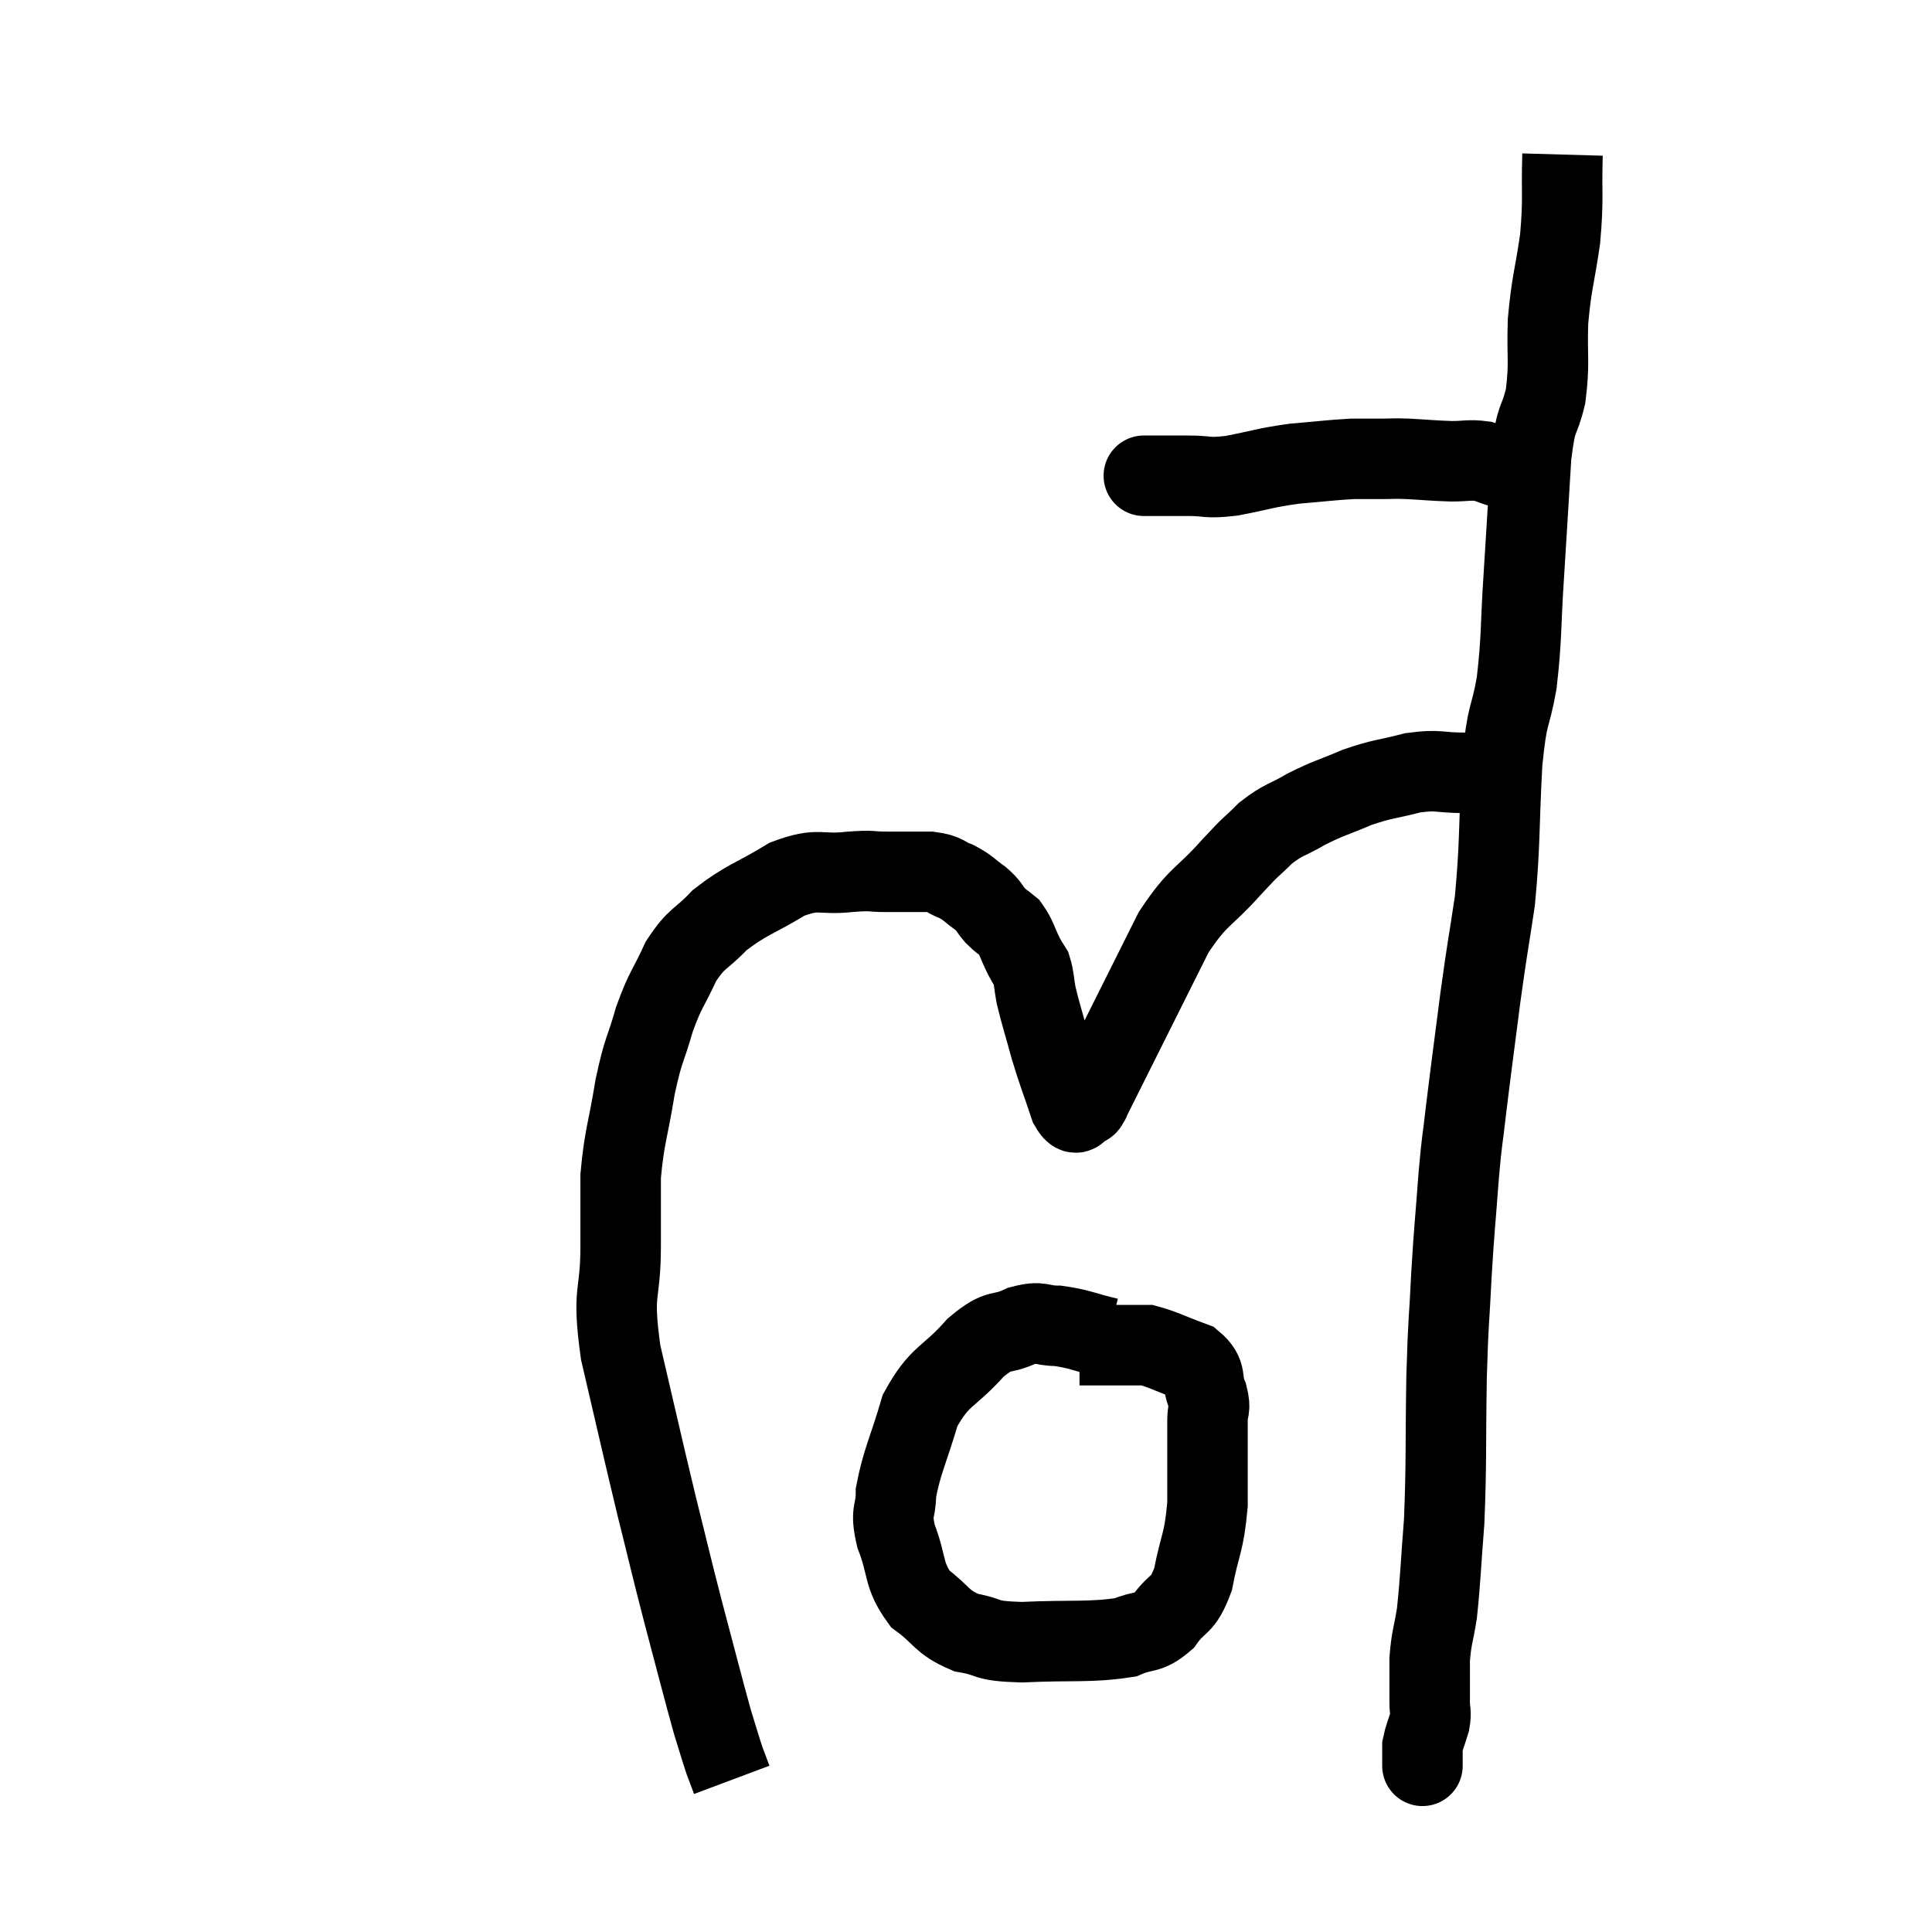 <svg width="48" height="48" viewBox="0 0 48 48" xmlns="http://www.w3.org/2000/svg"><path d="M 28.56 11.82 C 28.5 11.82, 28.44 11.82, 28.44 11.82 C 28.5 11.82, 28.29 11.82, 28.56 11.82 C 29.04 11.82, 29.01 11.82, 29.52 11.82 C 30.06 11.82, 29.94 11.895, 30.6 11.82 C 31.38 11.67, 31.41 11.625, 32.16 11.52 C 32.88 11.46, 33.06 11.43, 33.6 11.4 C 33.96 11.4, 33.975 11.4, 34.32 11.4 C 34.65 11.4, 34.545 11.385, 34.98 11.4 C 35.52 11.43, 35.595 11.445, 36.06 11.46 C 36.45 11.46, 36.495 11.415, 36.84 11.46 C 37.14 11.55, 37.17 11.595, 37.44 11.64 C 37.68 11.64, 37.8 11.64, 37.92 11.64 L 37.92 11.64" fill="none" stroke="black" stroke-width="2"></path><path d="M 38.82 3.84 C 38.79 4.89, 38.85 4.905, 38.76 5.94 C 38.61 6.96, 38.55 7.005, 38.46 7.98 C 38.43 8.91, 38.505 9, 38.4 9.84 C 38.22 10.59, 38.175 10.23, 38.04 11.34 C 37.95 12.81, 37.95 12.87, 37.86 14.28 C 37.77 15.63, 37.815 15.81, 37.68 16.98 C 37.5 17.97, 37.455 17.61, 37.32 18.96 C 37.23 20.67, 37.275 20.925, 37.14 22.38 C 36.96 23.58, 36.96 23.475, 36.78 24.78 C 36.6 26.19, 36.555 26.49, 36.42 27.6 C 36.33 28.41, 36.33 28.2, 36.24 29.22 C 36.15 30.45, 36.135 30.435, 36.06 31.68 C 36 32.94, 35.985 32.67, 35.94 34.2 C 35.91 36, 35.94 36.33, 35.88 37.8 C 35.79 38.94, 35.79 39.225, 35.7 40.08 C 35.61 40.65, 35.565 40.665, 35.52 41.22 C 35.52 41.76, 35.52 41.91, 35.52 42.3 C 35.52 42.54, 35.565 42.51, 35.52 42.78 C 35.43 43.08, 35.385 43.155, 35.34 43.38 C 35.34 43.53, 35.34 43.56, 35.34 43.68 C 35.34 43.77, 35.34 43.815, 35.34 43.86 C 35.34 43.86, 35.34 43.86, 35.34 43.86 C 35.34 43.86, 35.34 43.89, 35.34 43.86 L 35.34 43.74" fill="none" stroke="black" stroke-width="2"></path><path d="M 37.62 19.44 C 37.44 19.32, 37.575 19.26, 37.26 19.2 C 36.81 19.2, 36.9 19.2, 36.36 19.2 C 35.73 19.2, 35.76 19.11, 35.1 19.2 C 34.41 19.38, 34.38 19.335, 33.72 19.56 C 33.09 19.83, 33.03 19.815, 32.46 20.1 C 31.95 20.4, 31.905 20.34, 31.44 20.7 C 31.02 21.12, 31.17 20.925, 30.6 21.54 C 29.88 22.35, 29.79 22.215, 29.16 23.16 C 28.62 24.24, 28.5 24.48, 28.08 25.32 C 27.78 25.92, 27.735 26.01, 27.48 26.52 C 27.27 26.94, 27.165 27.15, 27.06 27.36 C 27.06 27.36, 27.09 27.33, 27.06 27.36 C 27 27.42, 27.06 27.45, 26.94 27.48 C 26.76 27.48, 26.79 27.84, 26.58 27.48 C 26.34 26.76, 26.31 26.73, 26.1 26.04 C 25.92 25.38, 25.86 25.215, 25.74 24.72 C 25.68 24.39, 25.695 24.3, 25.62 24.06 C 25.53 23.91, 25.575 24.015, 25.44 23.76 C 25.26 23.4, 25.26 23.295, 25.08 23.04 C 24.9 22.89, 24.9 22.92, 24.72 22.74 C 24.54 22.53, 24.6 22.53, 24.36 22.32 C 24.06 22.11, 24.075 22.065, 23.76 21.9 C 23.43 21.78, 23.535 21.72, 23.1 21.66 C 22.56 21.66, 22.515 21.66, 22.02 21.66 C 21.57 21.66, 21.735 21.615, 21.12 21.66 C 20.34 21.75, 20.37 21.54, 19.56 21.84 C 18.72 22.35, 18.54 22.35, 17.88 22.86 C 17.4 23.37, 17.325 23.265, 16.92 23.88 C 16.59 24.6, 16.545 24.54, 16.26 25.32 C 16.02 26.16, 15.99 26.025, 15.78 27 C 15.6 28.11, 15.51 28.23, 15.42 29.22 C 15.42 30.09, 15.42 29.865, 15.42 30.96 C 15.42 32.28, 15.195 31.98, 15.42 33.6 C 15.87 35.52, 15.93 35.82, 16.32 37.44 C 16.65 38.76, 16.635 38.745, 16.98 40.08 C 17.34 41.43, 17.445 41.865, 17.7 42.78 C 17.85 43.26, 17.88 43.38, 18 43.74 C 18.09 43.98, 18.135 44.1, 18.18 44.22 C 18.18 44.22, 18.18 44.22, 18.18 44.22 L 18.18 44.22" fill="none" stroke="black" stroke-width="2"></path><path d="M 27.54 33.24 C 26.91 33.09, 26.82 33.015, 26.28 32.94 C 25.83 32.94, 25.89 32.805, 25.38 32.94 C 24.81 33.21, 24.87 32.955, 24.24 33.48 C 23.55 34.26, 23.355 34.14, 22.86 35.04 C 22.56 36.06, 22.41 36.3, 22.26 37.08 C 22.26 37.62, 22.11 37.5, 22.26 38.16 C 22.56 38.94, 22.425 39.12, 22.86 39.72 C 23.43 40.14, 23.37 40.29, 24 40.56 C 24.69 40.68, 24.39 40.77, 25.38 40.8 C 26.67 40.74, 27.075 40.815, 27.96 40.68 C 28.44 40.47, 28.5 40.62, 28.92 40.26 C 29.28 39.75, 29.37 39.96, 29.64 39.24 C 29.82 38.31, 29.91 38.37, 30 37.38 C 30 36.33, 30 35.955, 30 35.28 C 30 34.98, 30.09 35.04, 30 34.68 C 29.82 34.26, 30.015 34.155, 29.64 33.84 C 29.07 33.63, 28.89 33.525, 28.5 33.42 C 28.29 33.42, 28.38 33.42, 28.08 33.42 C 27.69 33.42, 27.615 33.42, 27.3 33.42 L 26.82 33.42" fill="none" stroke="black" stroke-width="2"></path></svg>